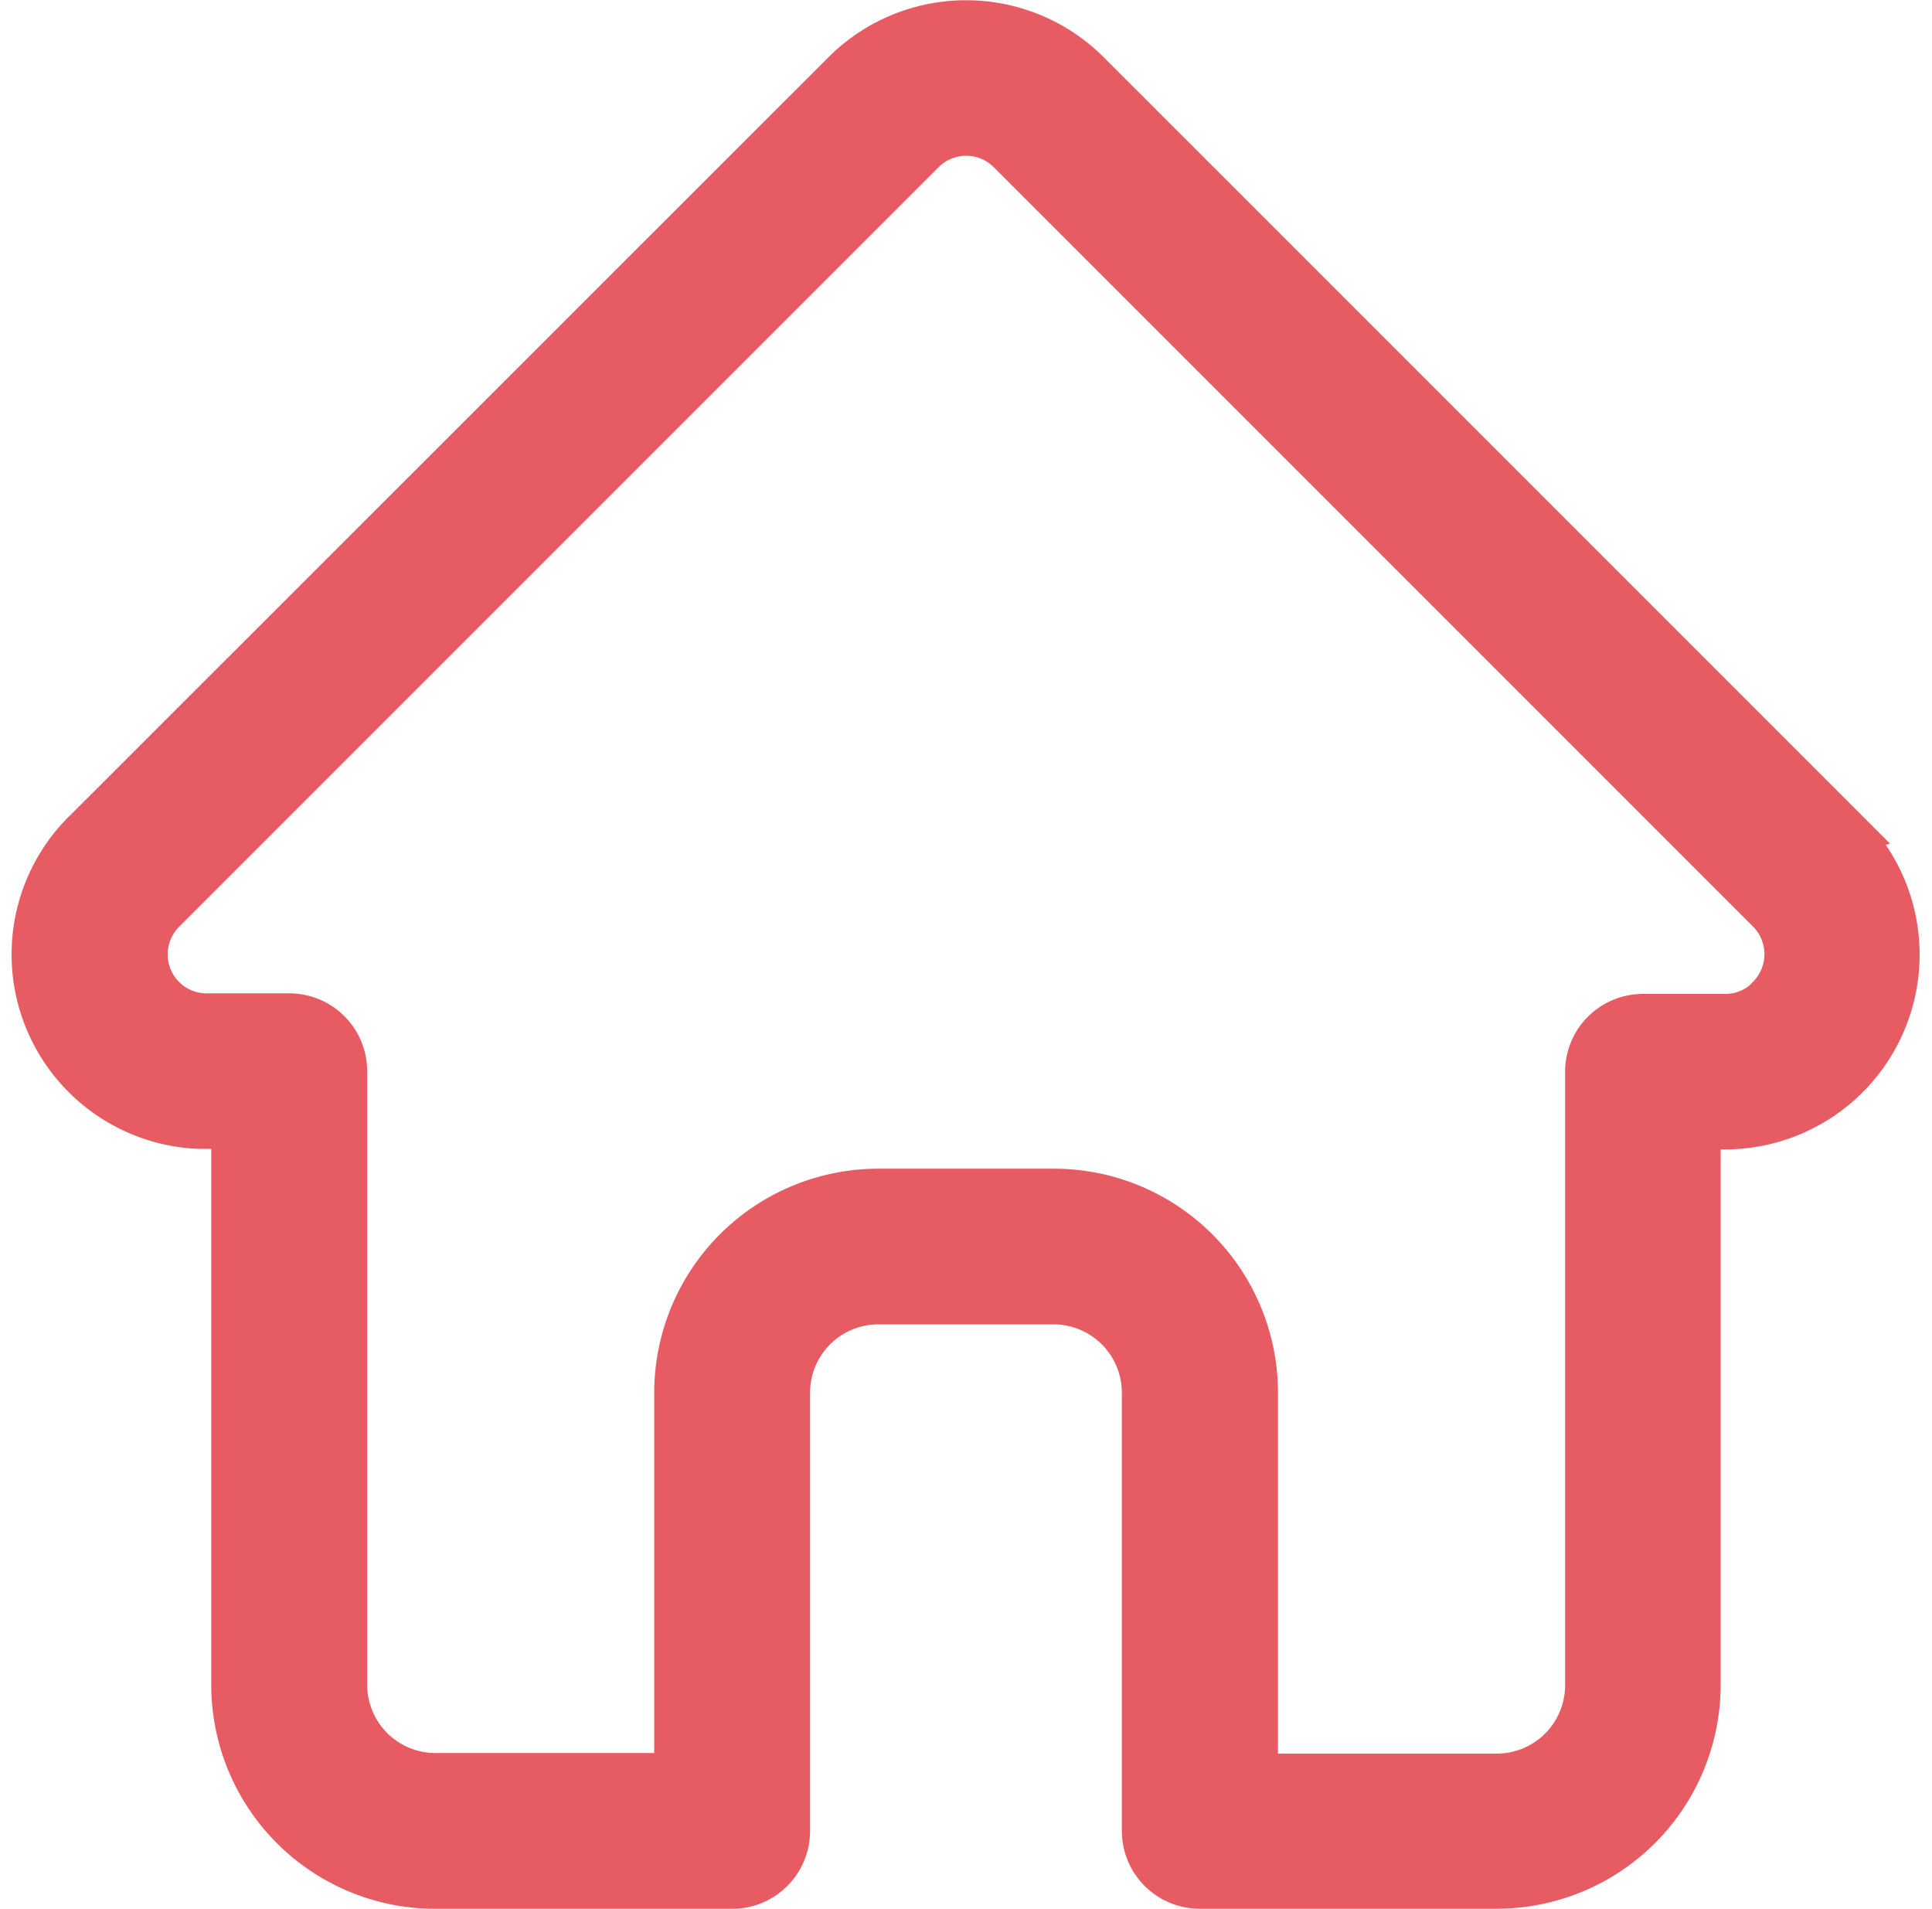<svg xmlns="http://www.w3.org/2000/svg" width="20.752" height="20.5" viewBox="0 0 20.752 20.5">
  <path id="social-media" d="M19.961,8.7l0,0L11.8.539a1.841,1.841,0,0,0-2.6,0L1.043,8.693,1.035,8.7A1.84,1.84,0,0,0,2.26,11.838l.057,0h.325v6A2.157,2.157,0,0,0,4.8,20H7.988a.586.586,0,0,0,.586-.586V14.706a.984.984,0,0,1,.983-.983H11.44a.984.984,0,0,1,.983.983v4.707a.586.586,0,0,0,.586.586H16.2a2.157,2.157,0,0,0,2.155-2.155v-6h.3a1.842,1.842,0,0,0,1.3-3.142Zm-.83,1.774a.665.665,0,0,1-.473.2H17.77a.586.586,0,0,0-.586.586v6.59a.984.984,0,0,1-.983.983H13.6V14.706a2.157,2.157,0,0,0-2.155-2.155H9.558A2.158,2.158,0,0,0,7.4,14.706v4.121H4.8a.984.984,0,0,1-.983-.983v-6.59a.586.586,0,0,0-.586-.586h-.9a.669.669,0,0,1-.461-1.142h0l8.158-8.158a.669.669,0,0,1,.946,0l8.156,8.156,0,0a.671.671,0,0,1,0,.946Zm0,0" transform="translate(-0.123 0.251)" fill="#e75c62" stroke="#e75c62" stroke-width="0.5"/>
</svg>
